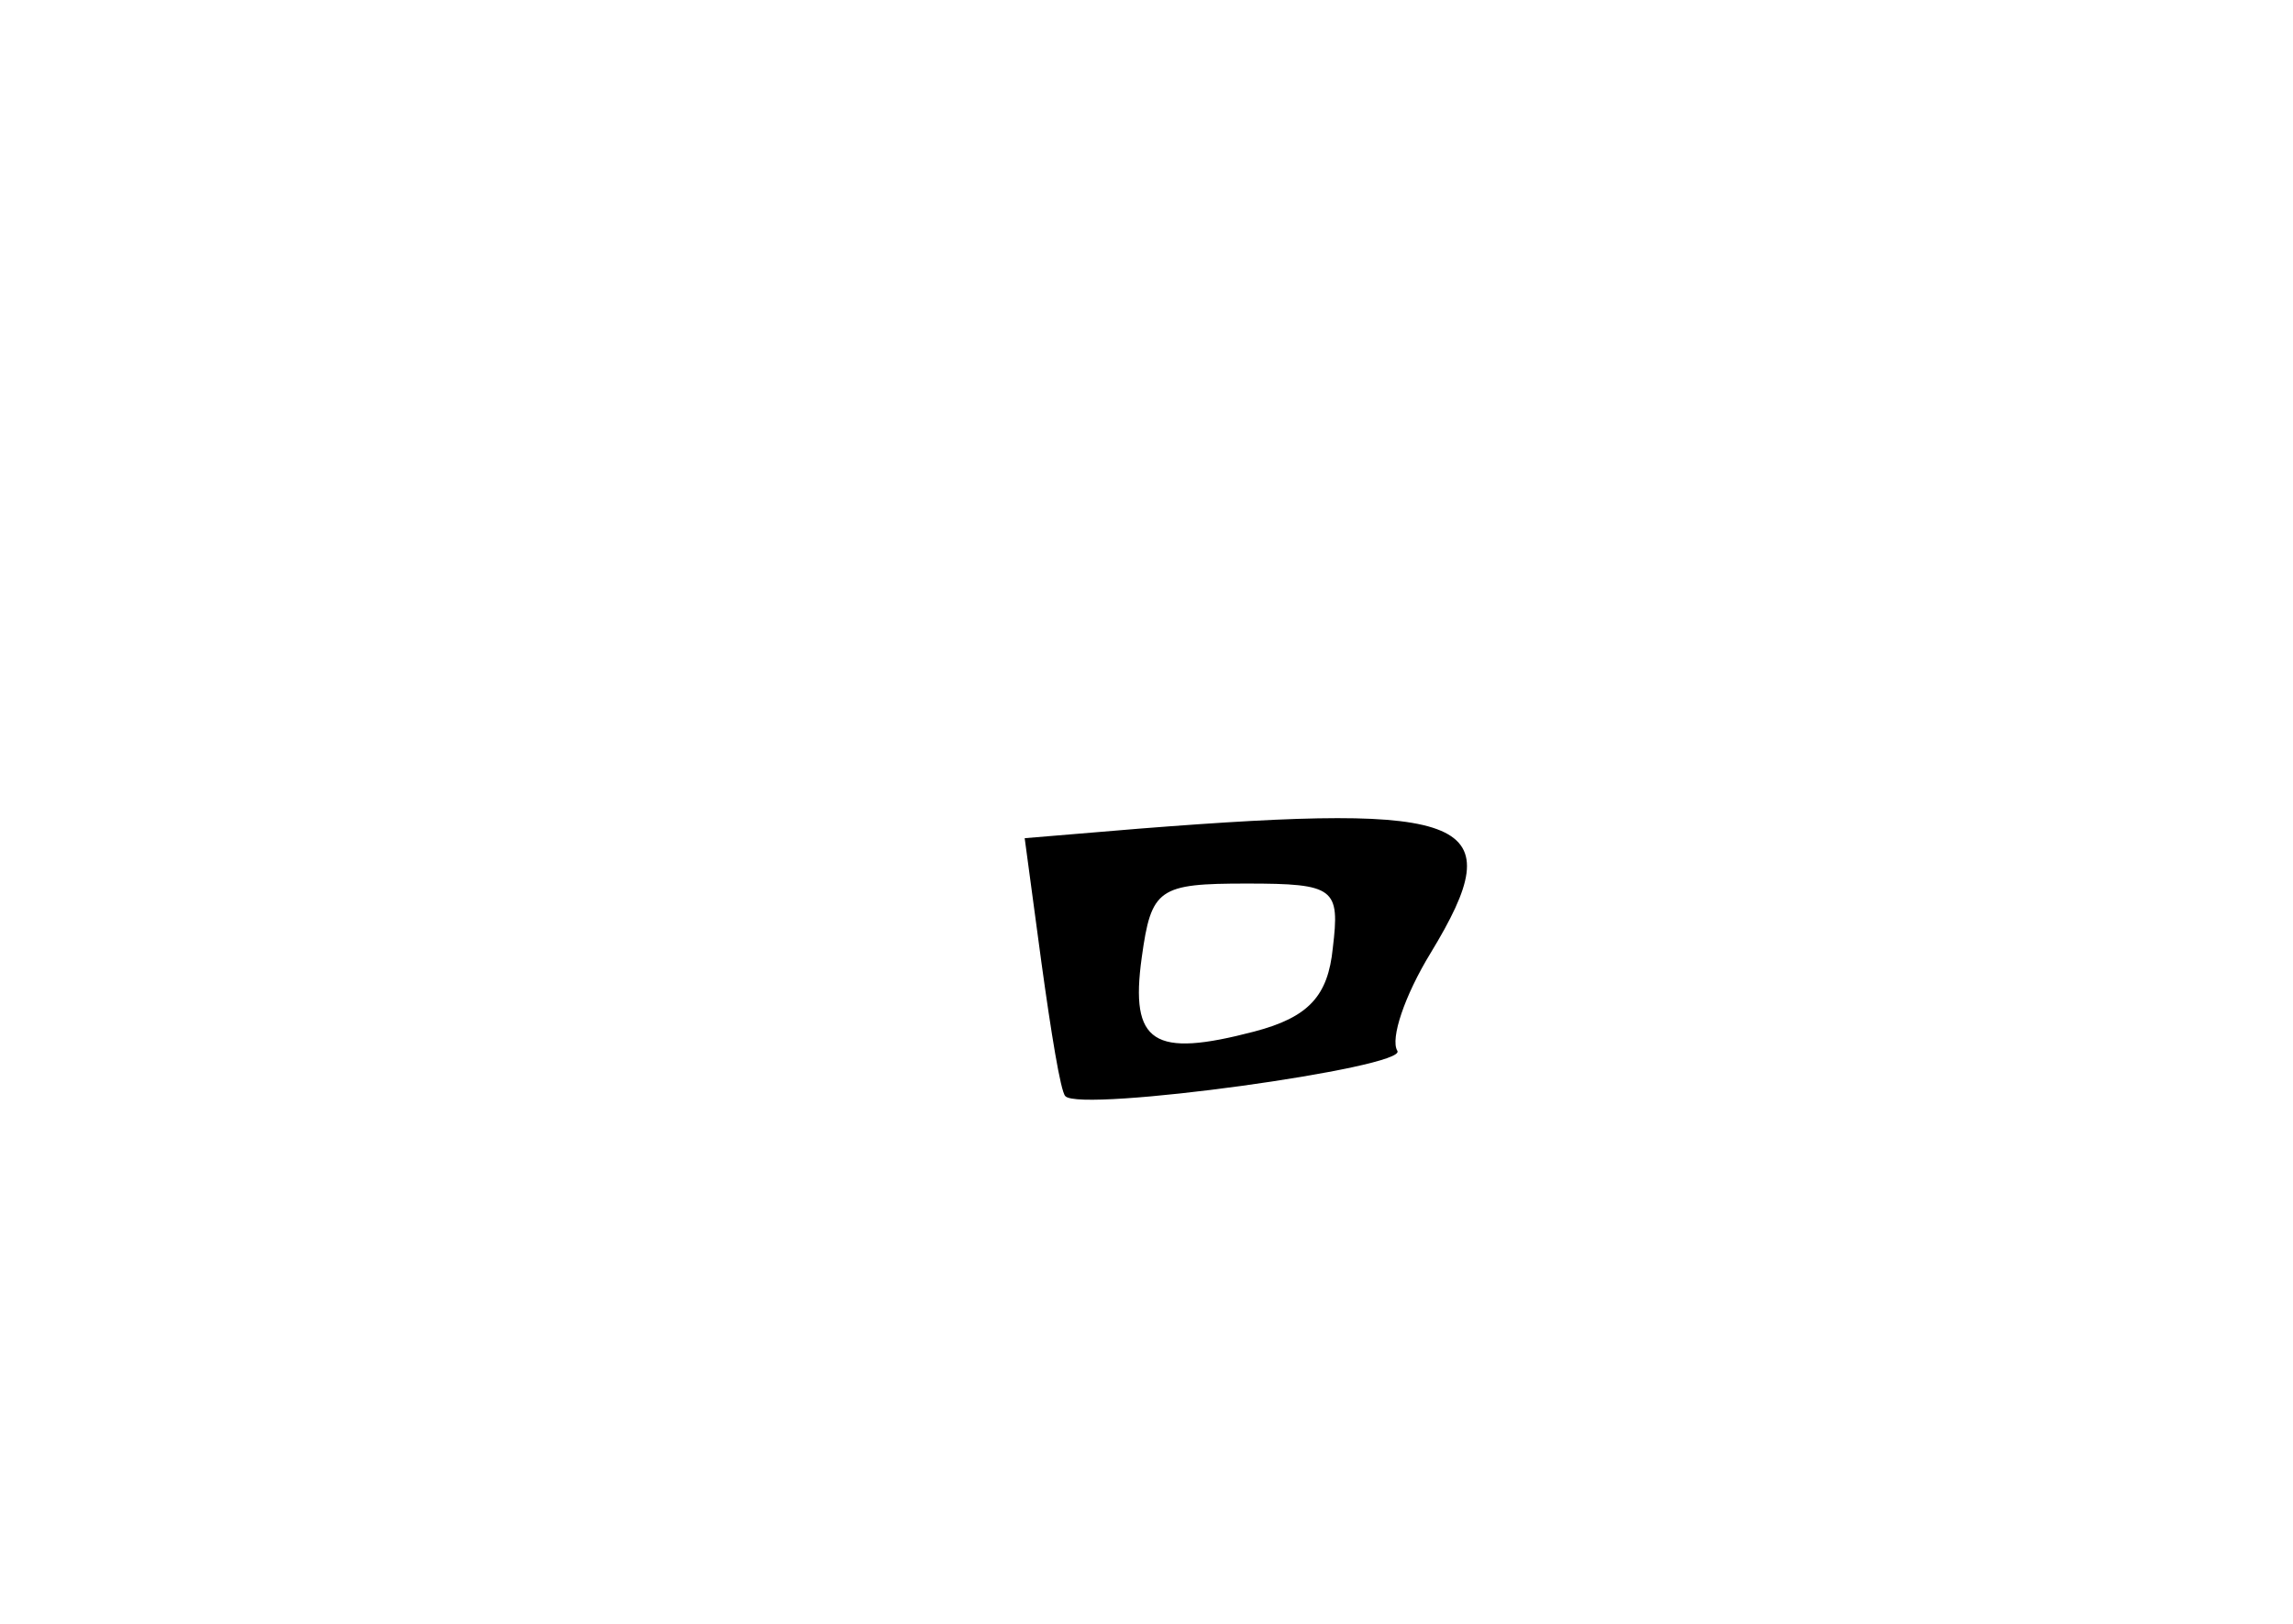 <?xml version="1.0" standalone="no"?>
<!DOCTYPE svg PUBLIC "-//W3C//DTD SVG 20010904//EN"
 "http://www.w3.org/TR/2001/REC-SVG-20010904/DTD/svg10.dtd">
<svg version="1.0" xmlns="http://www.w3.org/2000/svg"
 width="96pt" height="68pt" viewBox="0 0 96 68"
 preserveAspectRatio="xMidYMid meet">
<g transform="translate(0,68) scale(0.1,-0.1)"
fill="#000000" stroke="none">
<path d="M477 333 l-48 -4 7 -52 c4 -29 8 -54 10 -56 6 -7 144 12 139 19 -3 5
3 23 14 41 34 56 18 63 -122 52z m81 -50 c-2 -20 -10 -29 -33 -35 -42 -11 -52
-5 -47 31 4 29 7 31 44 31 37 0 39 -2 36 -27z"/>
</g>
</svg>
